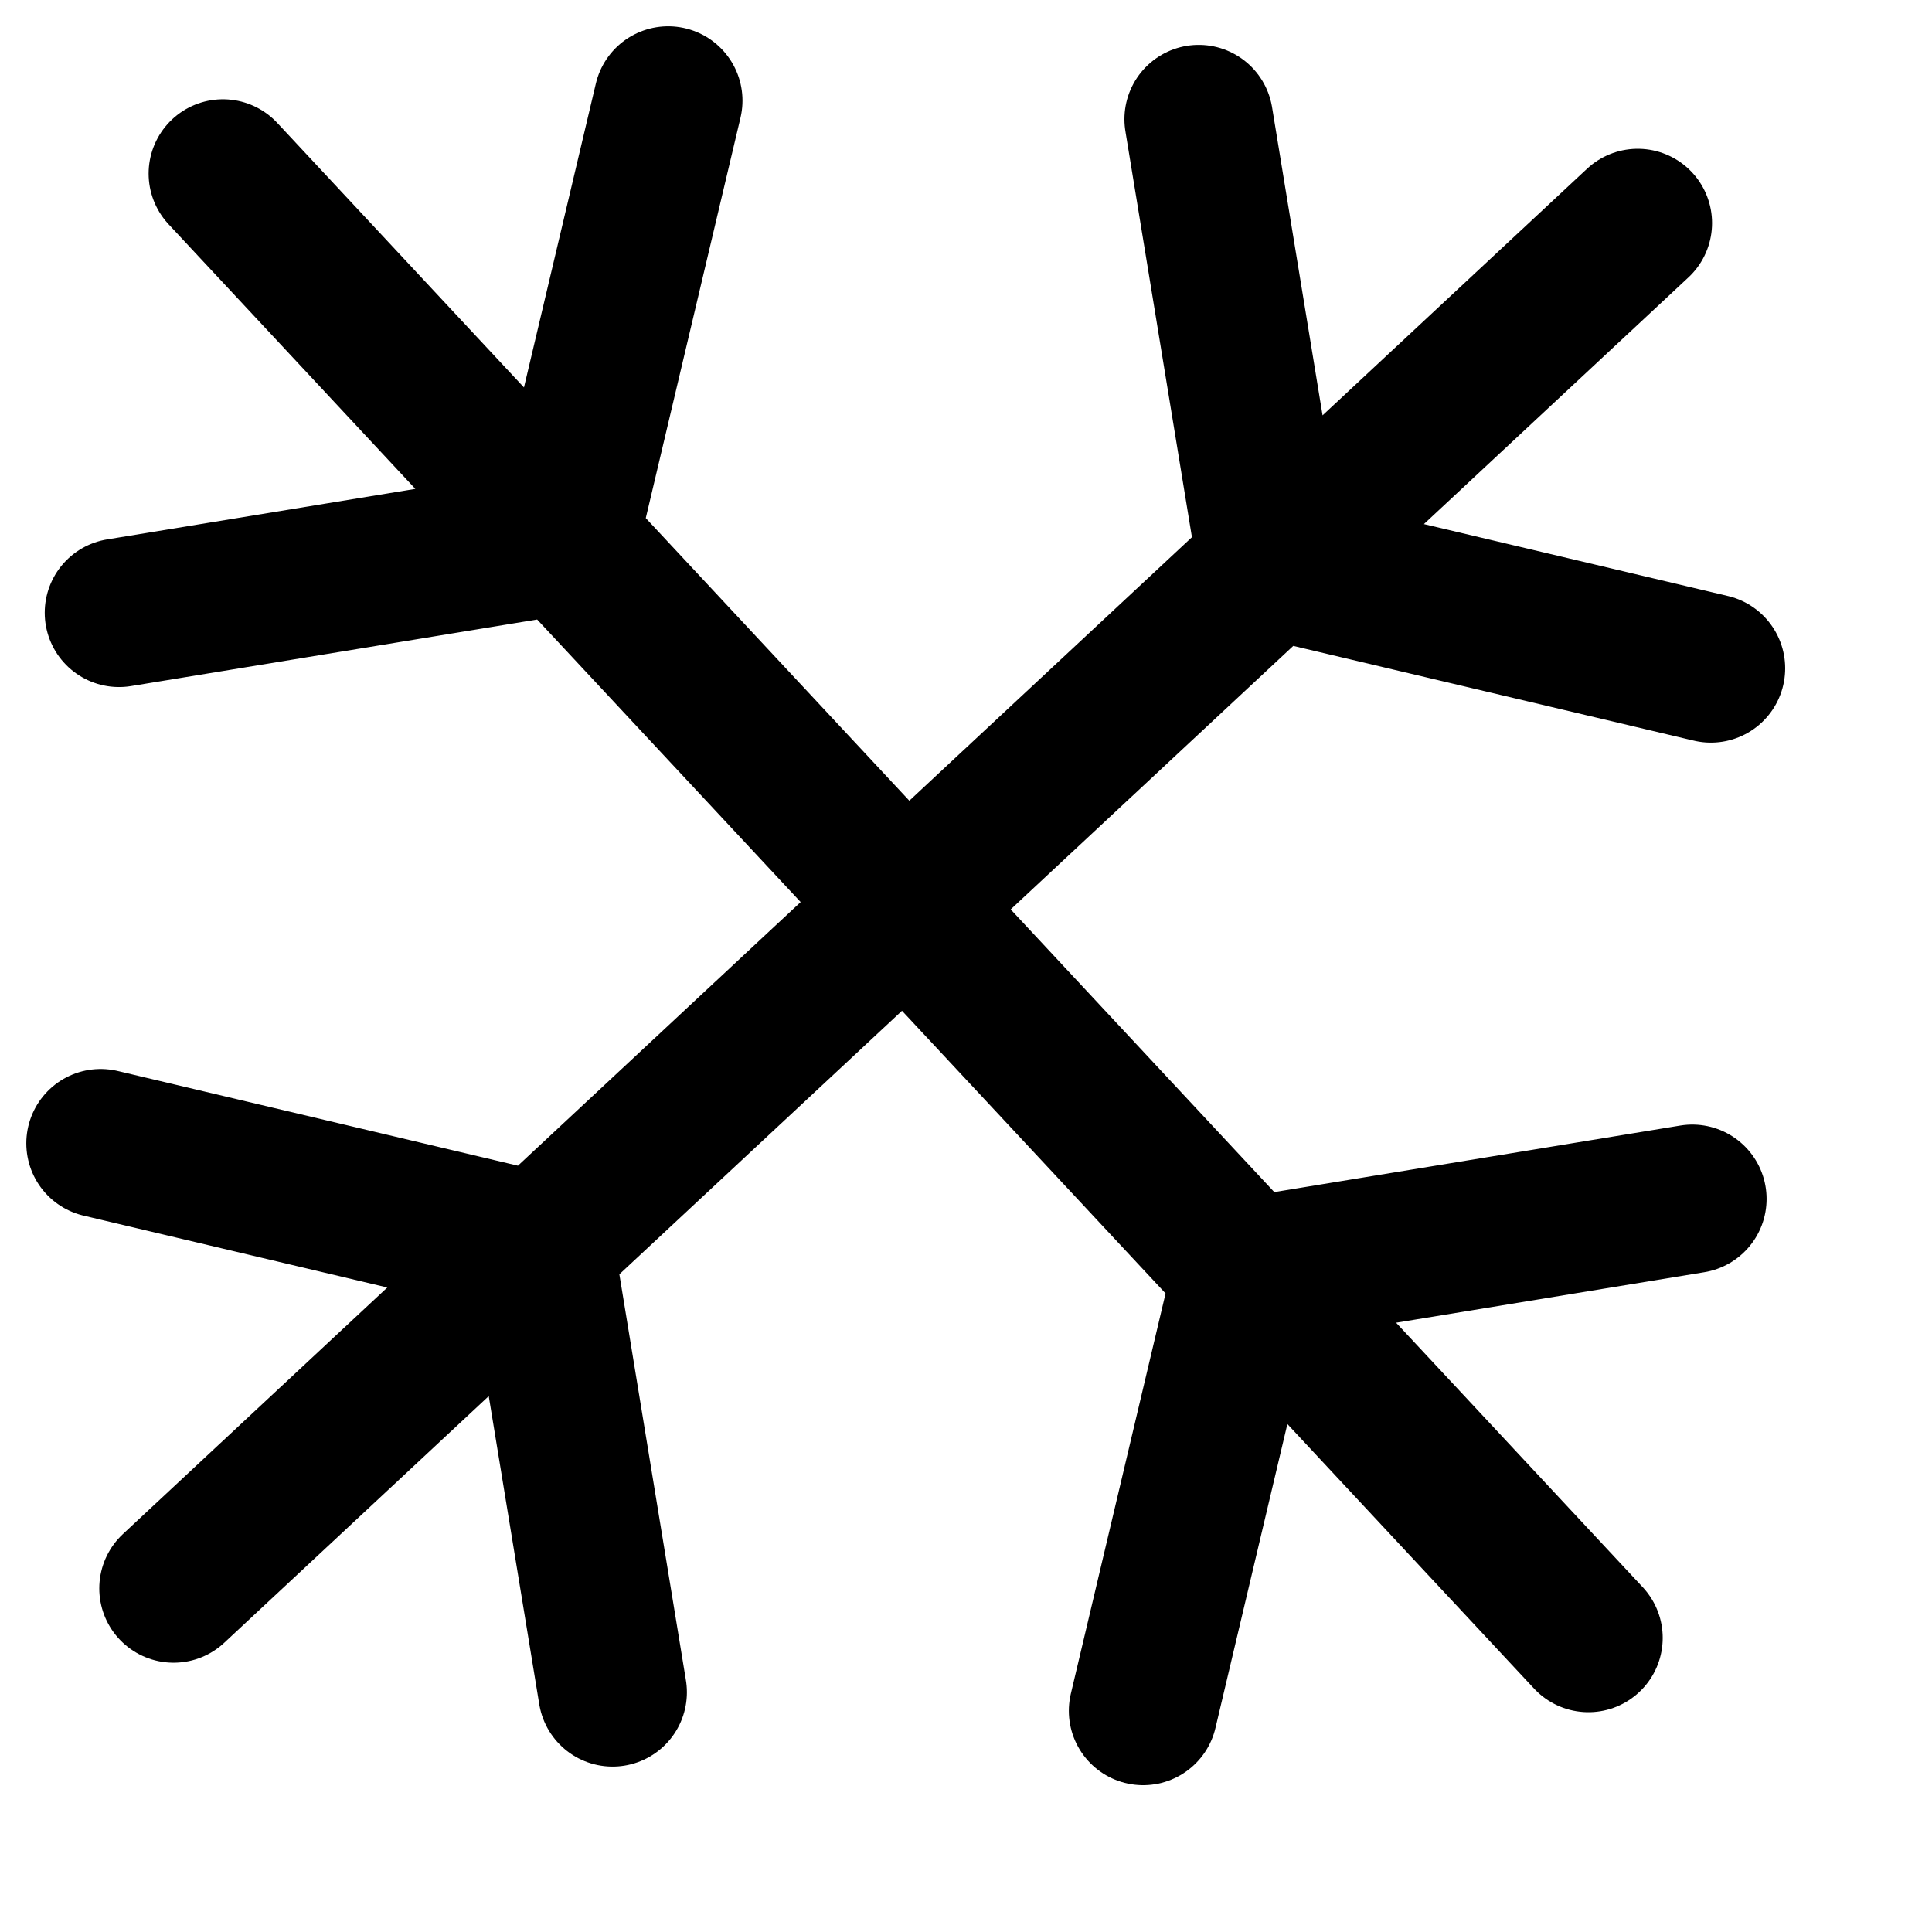 <svg width="13" height="13" viewBox="0 0 13 13" fill="none" xmlns="http://www.w3.org/2000/svg">
<path d="M4.122 11.387L3.631 8.392L0.677 7.693M11.02 1.501L1.168 10.688M11.512 4.497L8.557 3.798L8.066 0.802M0.801 4.123L3.797 3.632L4.496 0.677M10.688 11.021L1.5 1.168M7.692 11.512L8.391 8.558L11.387 8.067" stroke="black" stroke-linecap="round" stroke-linejoin="round"/>
</svg>
